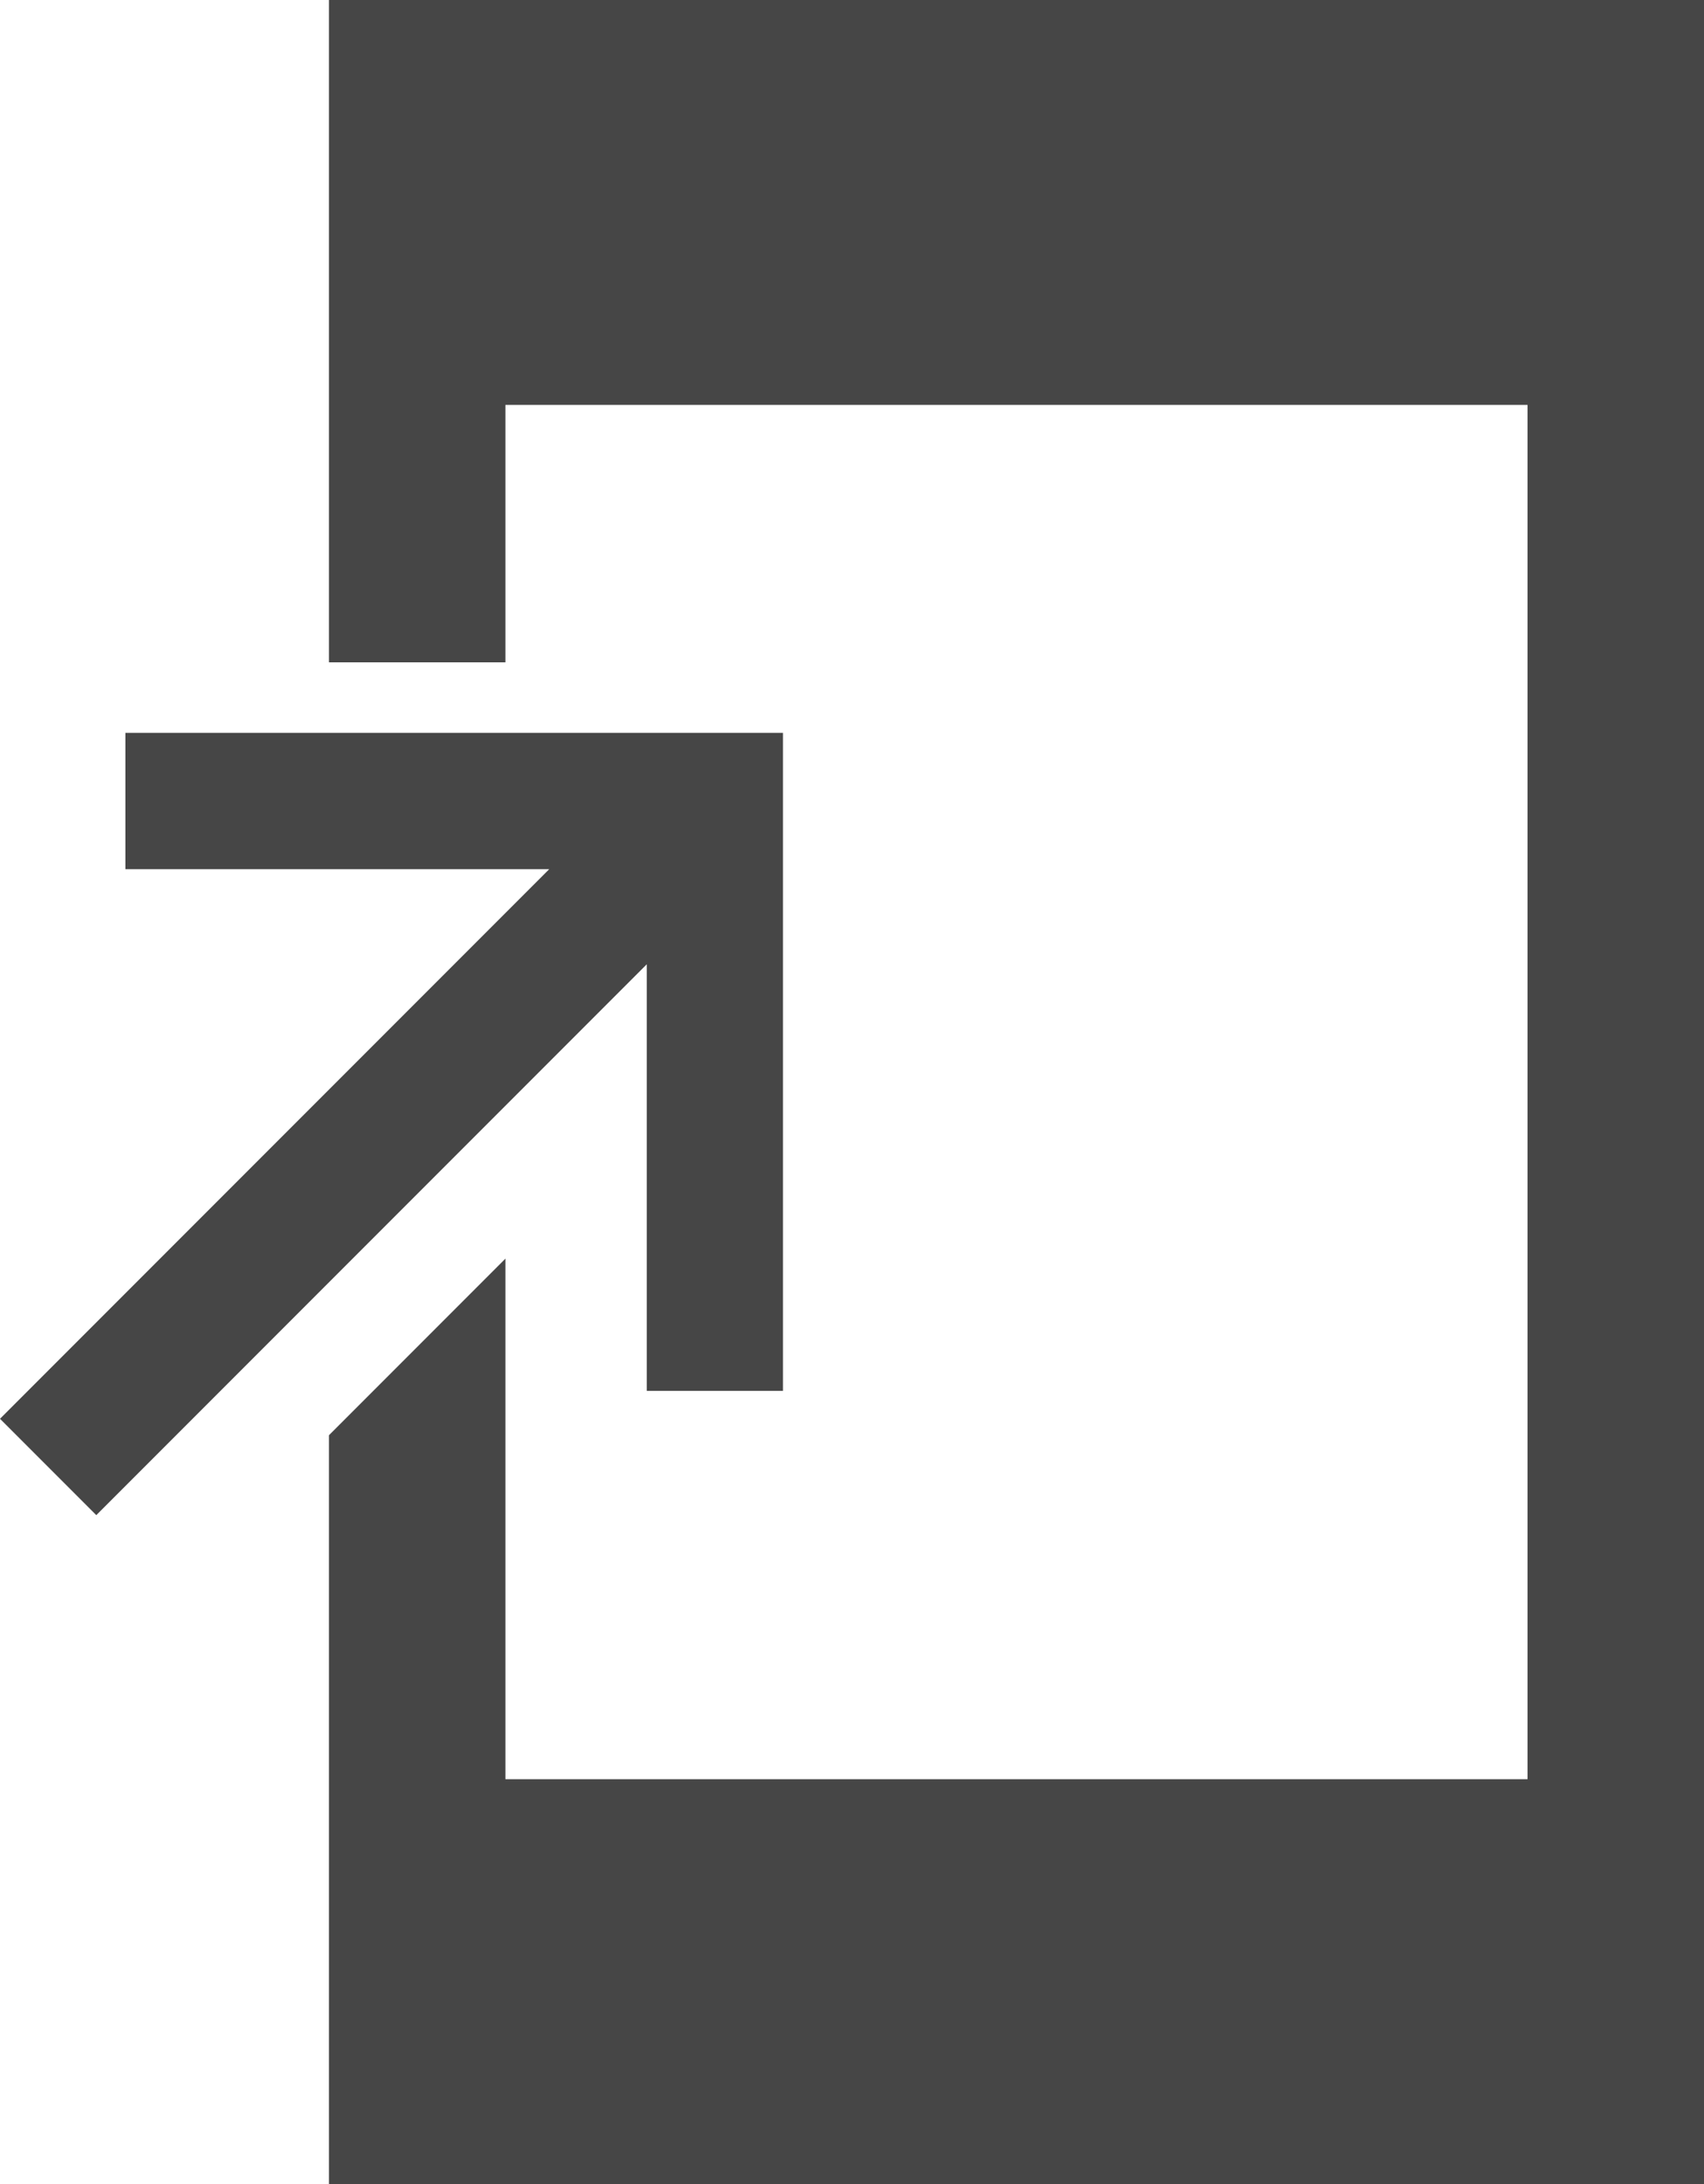 <svg xmlns="http://www.w3.org/2000/svg" viewBox="0 0 413.38 529.48" overflow="visible"><style>.st0{fill:#464646}</style><path class="st0" d="M79.8 0v160.57h42.82V98.15h247.95v333.18H122.62V305.12L79.8 347.94v181.54h333.58V0z"/><path class="st0" d="M156.9 177.67H30.42v33.04h102.82L0 343.95l23.36 23.36L156.9 233.77v103.42h33.04V177.67z"/></svg>
